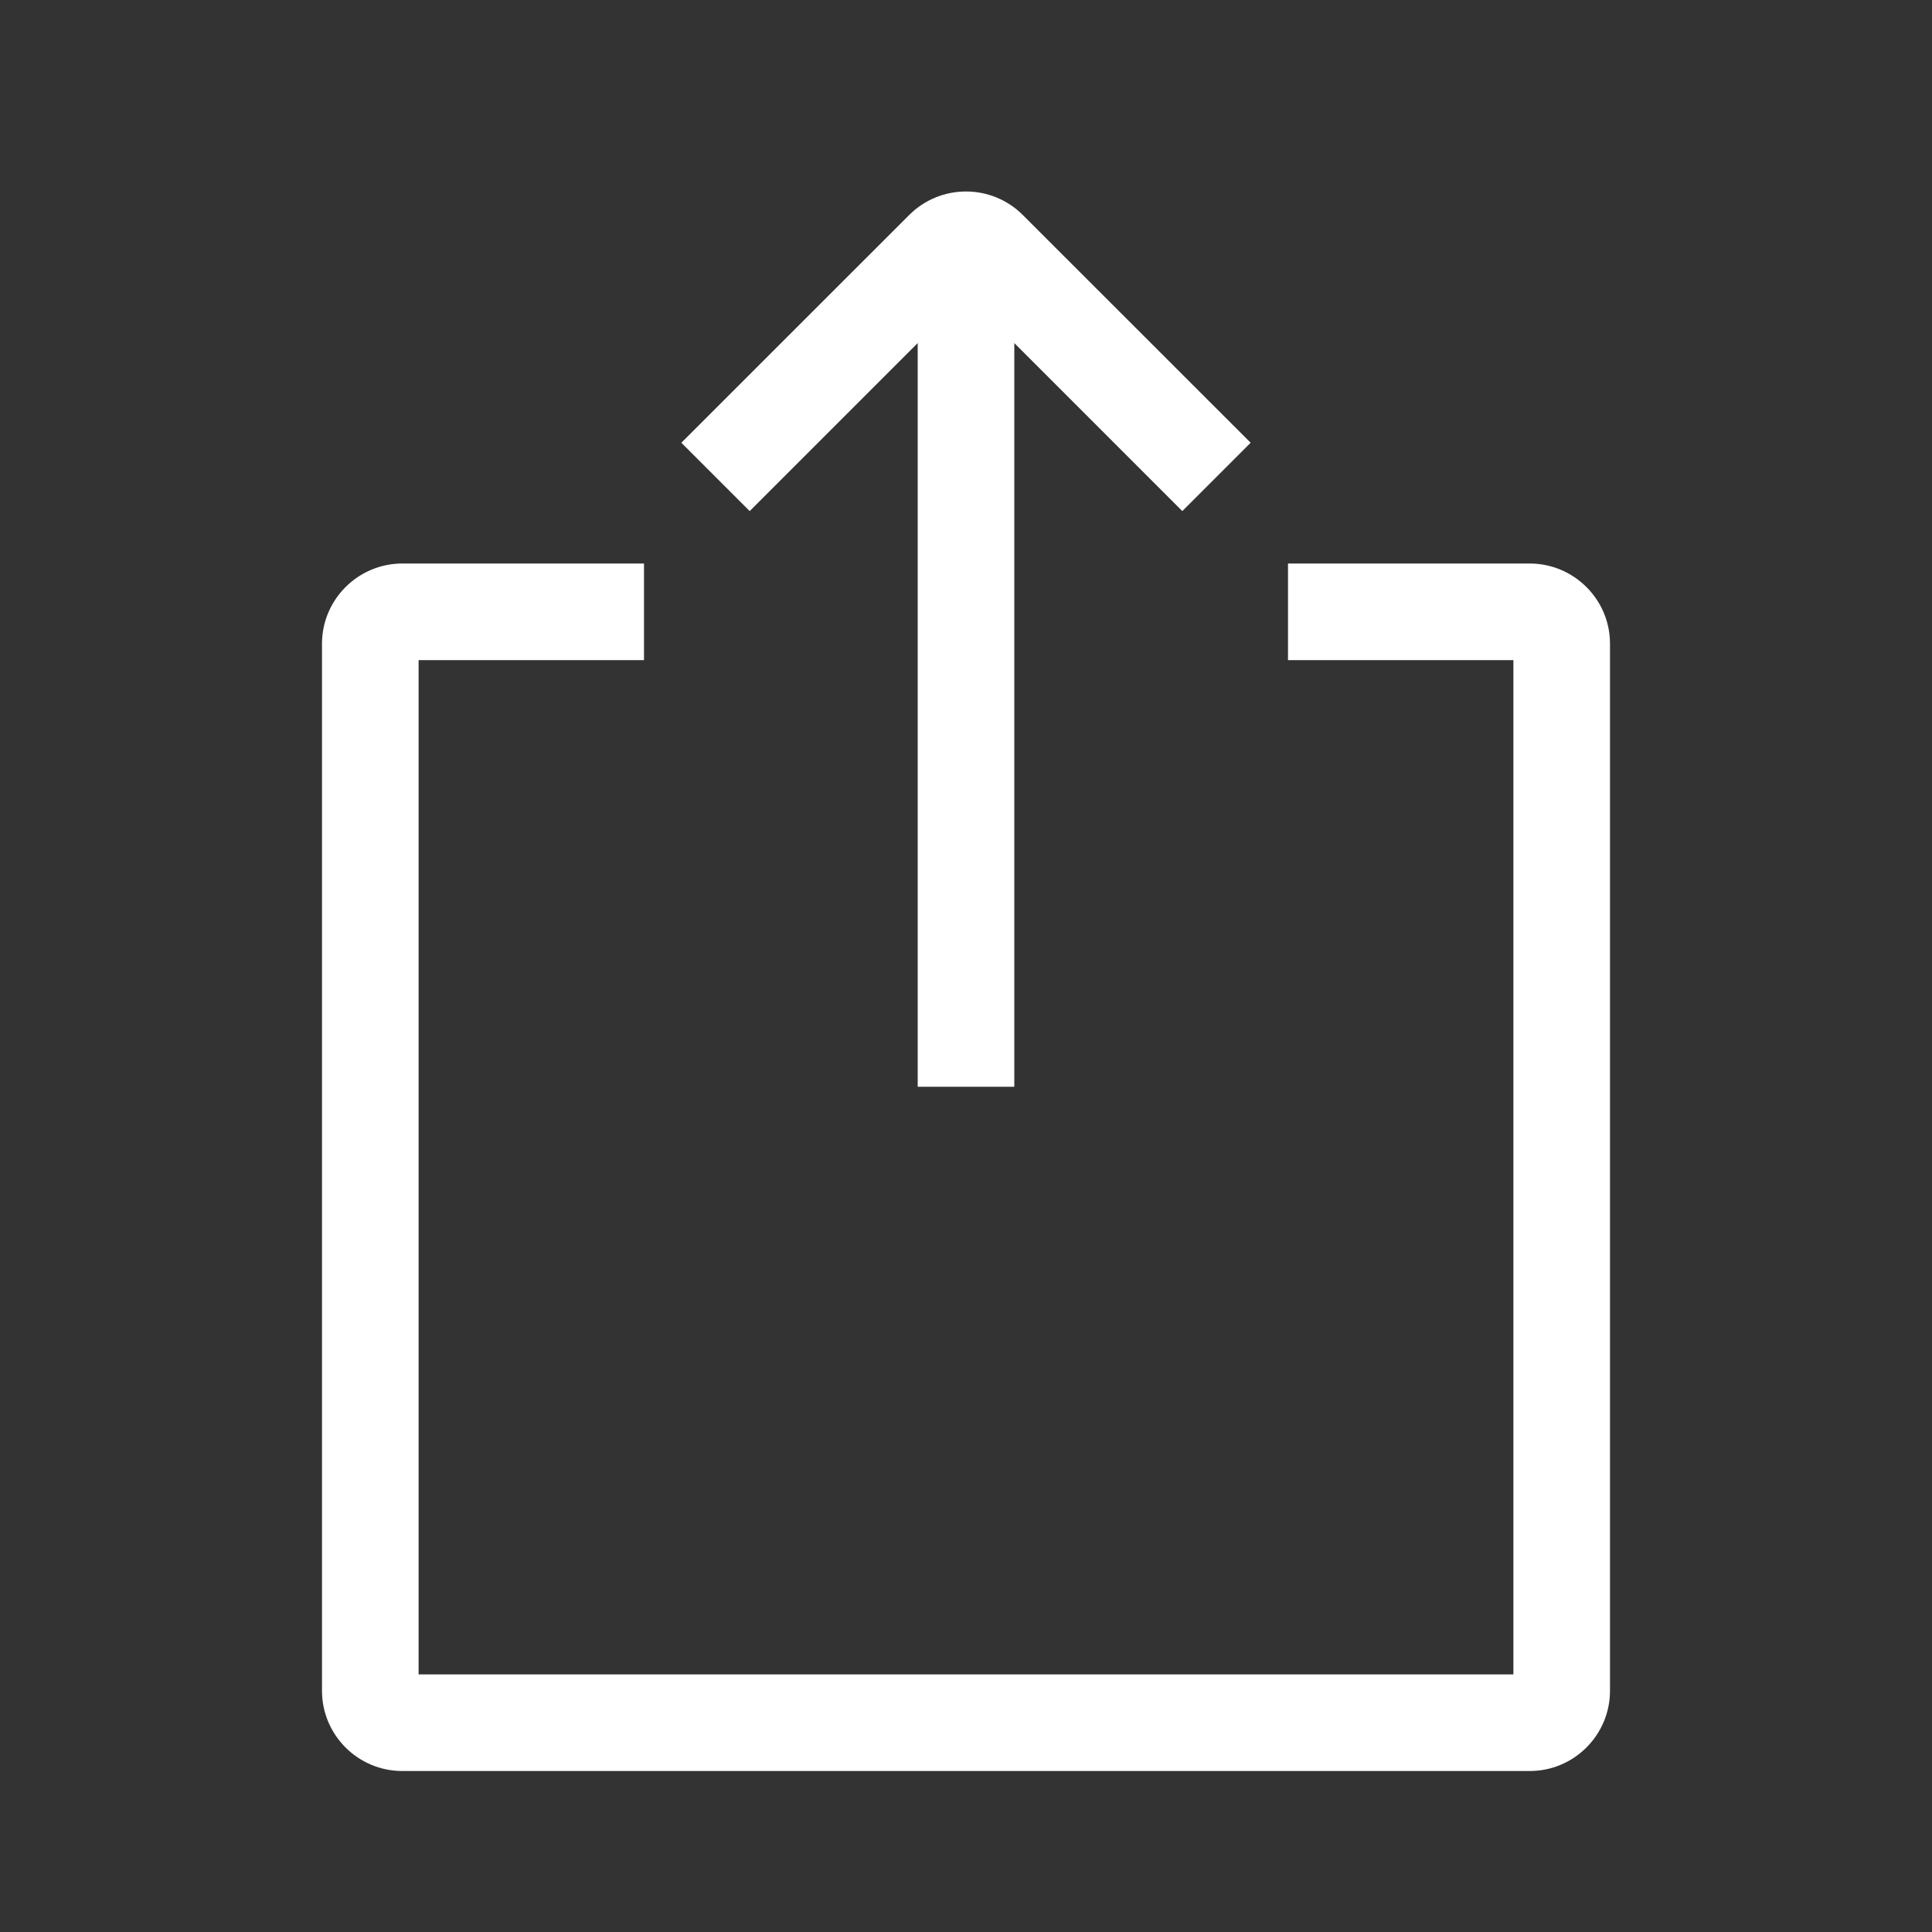 <?xml version="1.0" encoding="UTF-8"?>
<svg width="24px" height="24px" viewBox="0 0 24 24" version="1.1" xmlns="http://www.w3.org/2000/svg" xmlns:xlink="http://www.w3.org/1999/xlink">
    <rect x="0" y="0" width="24" height="24" fill="#333333" stroke="none"/>
    <!-- Generator: Sketch 54.1 (76490) - https://sketchapp.com -->
    <title>video_share</title>
    <desc>Created with Sketch.</desc>
    <g id="video_share" stroke="none" stroke-width="1" fill="none" fill-rule="evenodd">
        <g id="icon38" transform="translate(4, 2)" fill="#FFFFFF">
            <path d="M14.8,6.2 L12,6.2 L12,5 L15.001,5 C15.551,5 16,5.446 16,5.996 L16,19.004 C16,19.551 15.554,20 15.004,20 L0.996,20 C0.449,20 8.8817842e-16,19.554 8.8817842e-16,19.004 L0,5.996 C0,5.449 0.447,5 0.999,5 L4,5 L4,6.2 L1.2,6.2 L1.2,18.8 L14.8,18.8 L14.8,6.2 Z M8.6,2.262 L8.6,11.5 L7.4,11.5 L7.4,2.262 L5.313,4.349 L4.464,3.5 L7.293,0.672 C7.683,0.281 8.317,0.281 8.707,0.672 L11.536,3.5 L10.687,4.349 L8.6,2.262 Z" id="图标颜色"></path>
        </g>
    </g>
</svg>